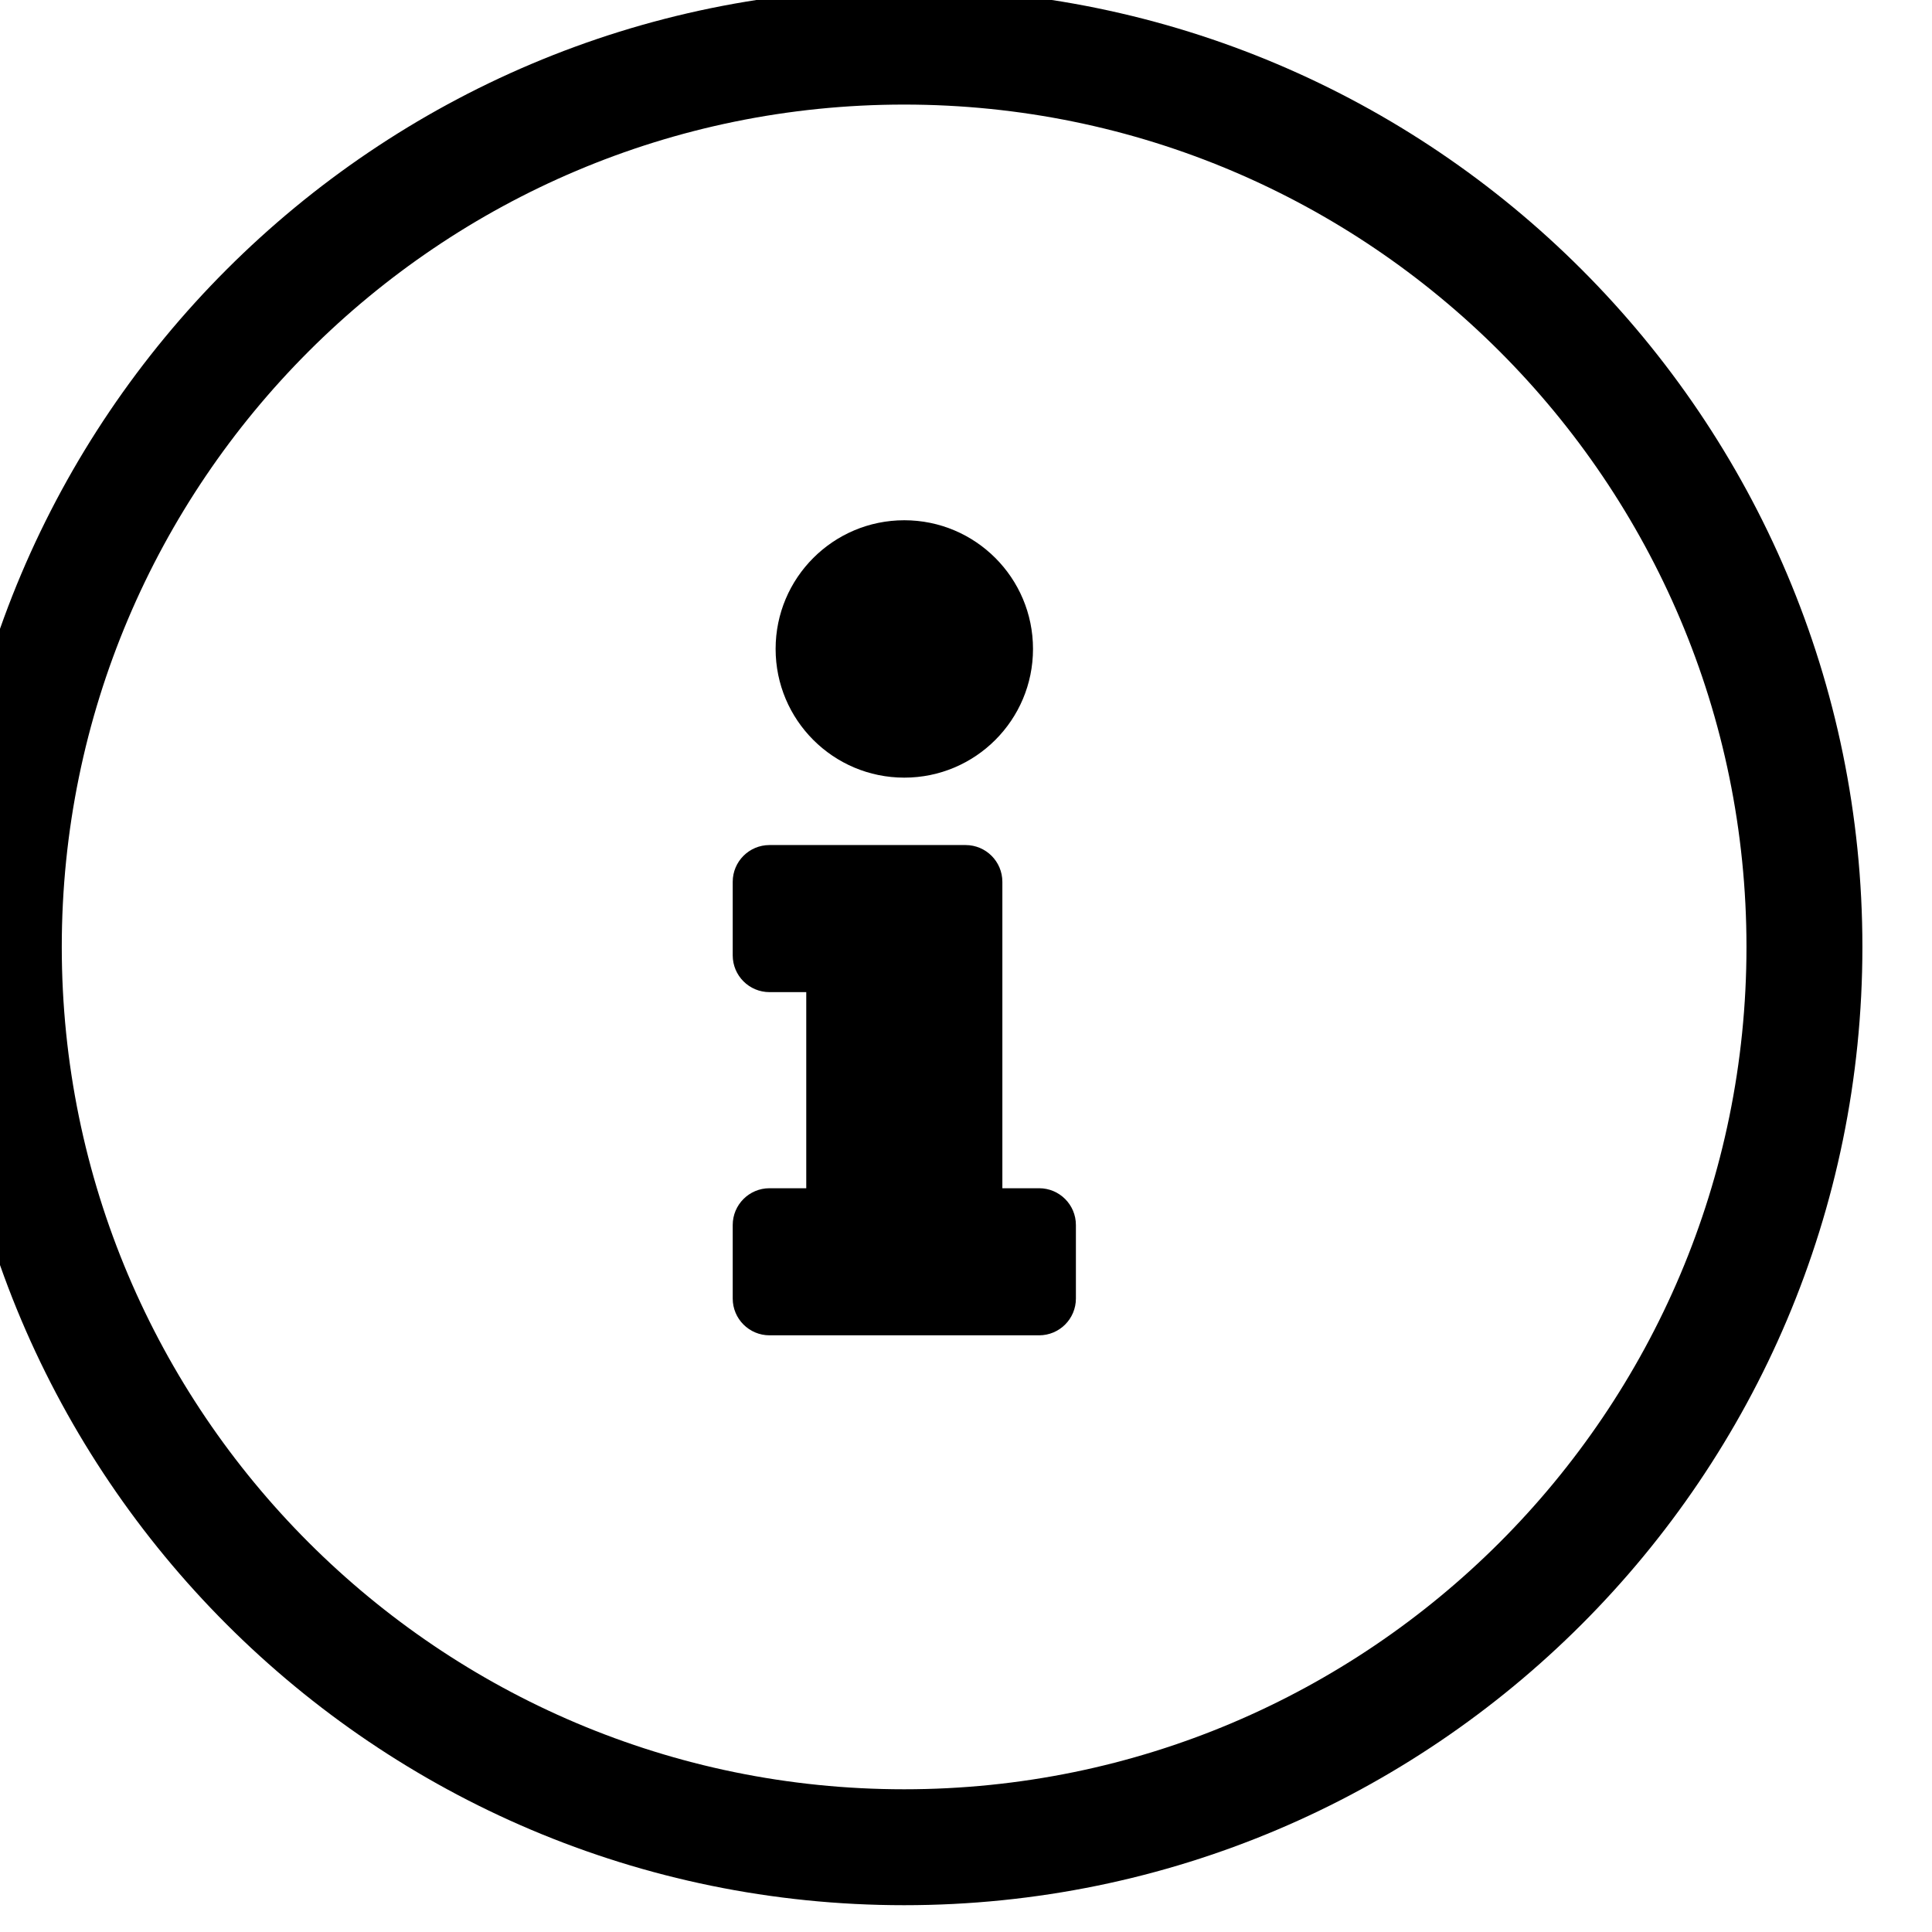 <?xml version="1.0" encoding="UTF-8" standalone="no"?>
<!DOCTYPE svg PUBLIC "-//W3C//DTD SVG 1.1//EN" "http://www.w3.org/Graphics/SVG/1.1/DTD/svg11.dtd">
<svg width="100%" height="100%" viewBox="0 0 18 18" version="1.1" xmlns="http://www.w3.org/2000/svg" xmlns:xlink="http://www.w3.org/1999/xlink" xml:space="preserve" xmlns:serif="http://www.serif.com/" style="fill-rule:evenodd;clip-rule:evenodd;stroke-linejoin:round;stroke-miterlimit:2;">
    <g transform="matrix(1,0,0,1,-17029.1,-2358.24)">
        <g transform="matrix(1,0,0,1,14599.2,1807.11)">
            <g transform="matrix(0.036,0,0,0.036,2361.47,538.155)">
                <g transform="matrix(1,0,0,1,-4206.78,128.48)">
                    <circle cx="6341.6" cy="477" r="248" style="fill:none;"/>
                    <path d="M6341.6,229C6478.48,229 6589.6,340.125 6589.6,477C6589.6,613.875 6478.48,725 6341.6,725C6204.73,725 6093.6,613.875 6093.6,477C6093.6,340.125 6204.73,229 6341.6,229ZM6341.6,259C6221.28,259 6123.6,356.683 6123.6,477C6123.6,597.317 6221.28,695 6341.6,695C6461.92,695 6559.6,597.317 6559.6,477C6559.6,356.683 6461.92,259 6341.6,259Z"/>
                </g>
                <g transform="matrix(0.793,0,0,0.793,1931.86,401.483)">
                    <path d="M256,118C279.196,118 298,136.804 298,160C298,183.196 279.196,202 256,202C232.804,202 214,183.196 214,160C214,136.804 232.804,118 256,118ZM312,372C312,378.627 306.627,384 300,384L212,384C205.373,384 200,378.627 200,372L200,348C200,341.373 205.373,336 212,336L224,336L224,272L212,272C205.373,272 200,266.627 200,260L200,236C200,229.373 205.373,224 212,224L276,224C282.627,224 288,229.373 288,236L288,336L300,336C306.627,336 312,341.373 312,348L312,372Z" style="fill-rule:nonzero;"/>
                </g>
            </g>
        </g>
    </g>
</svg>
